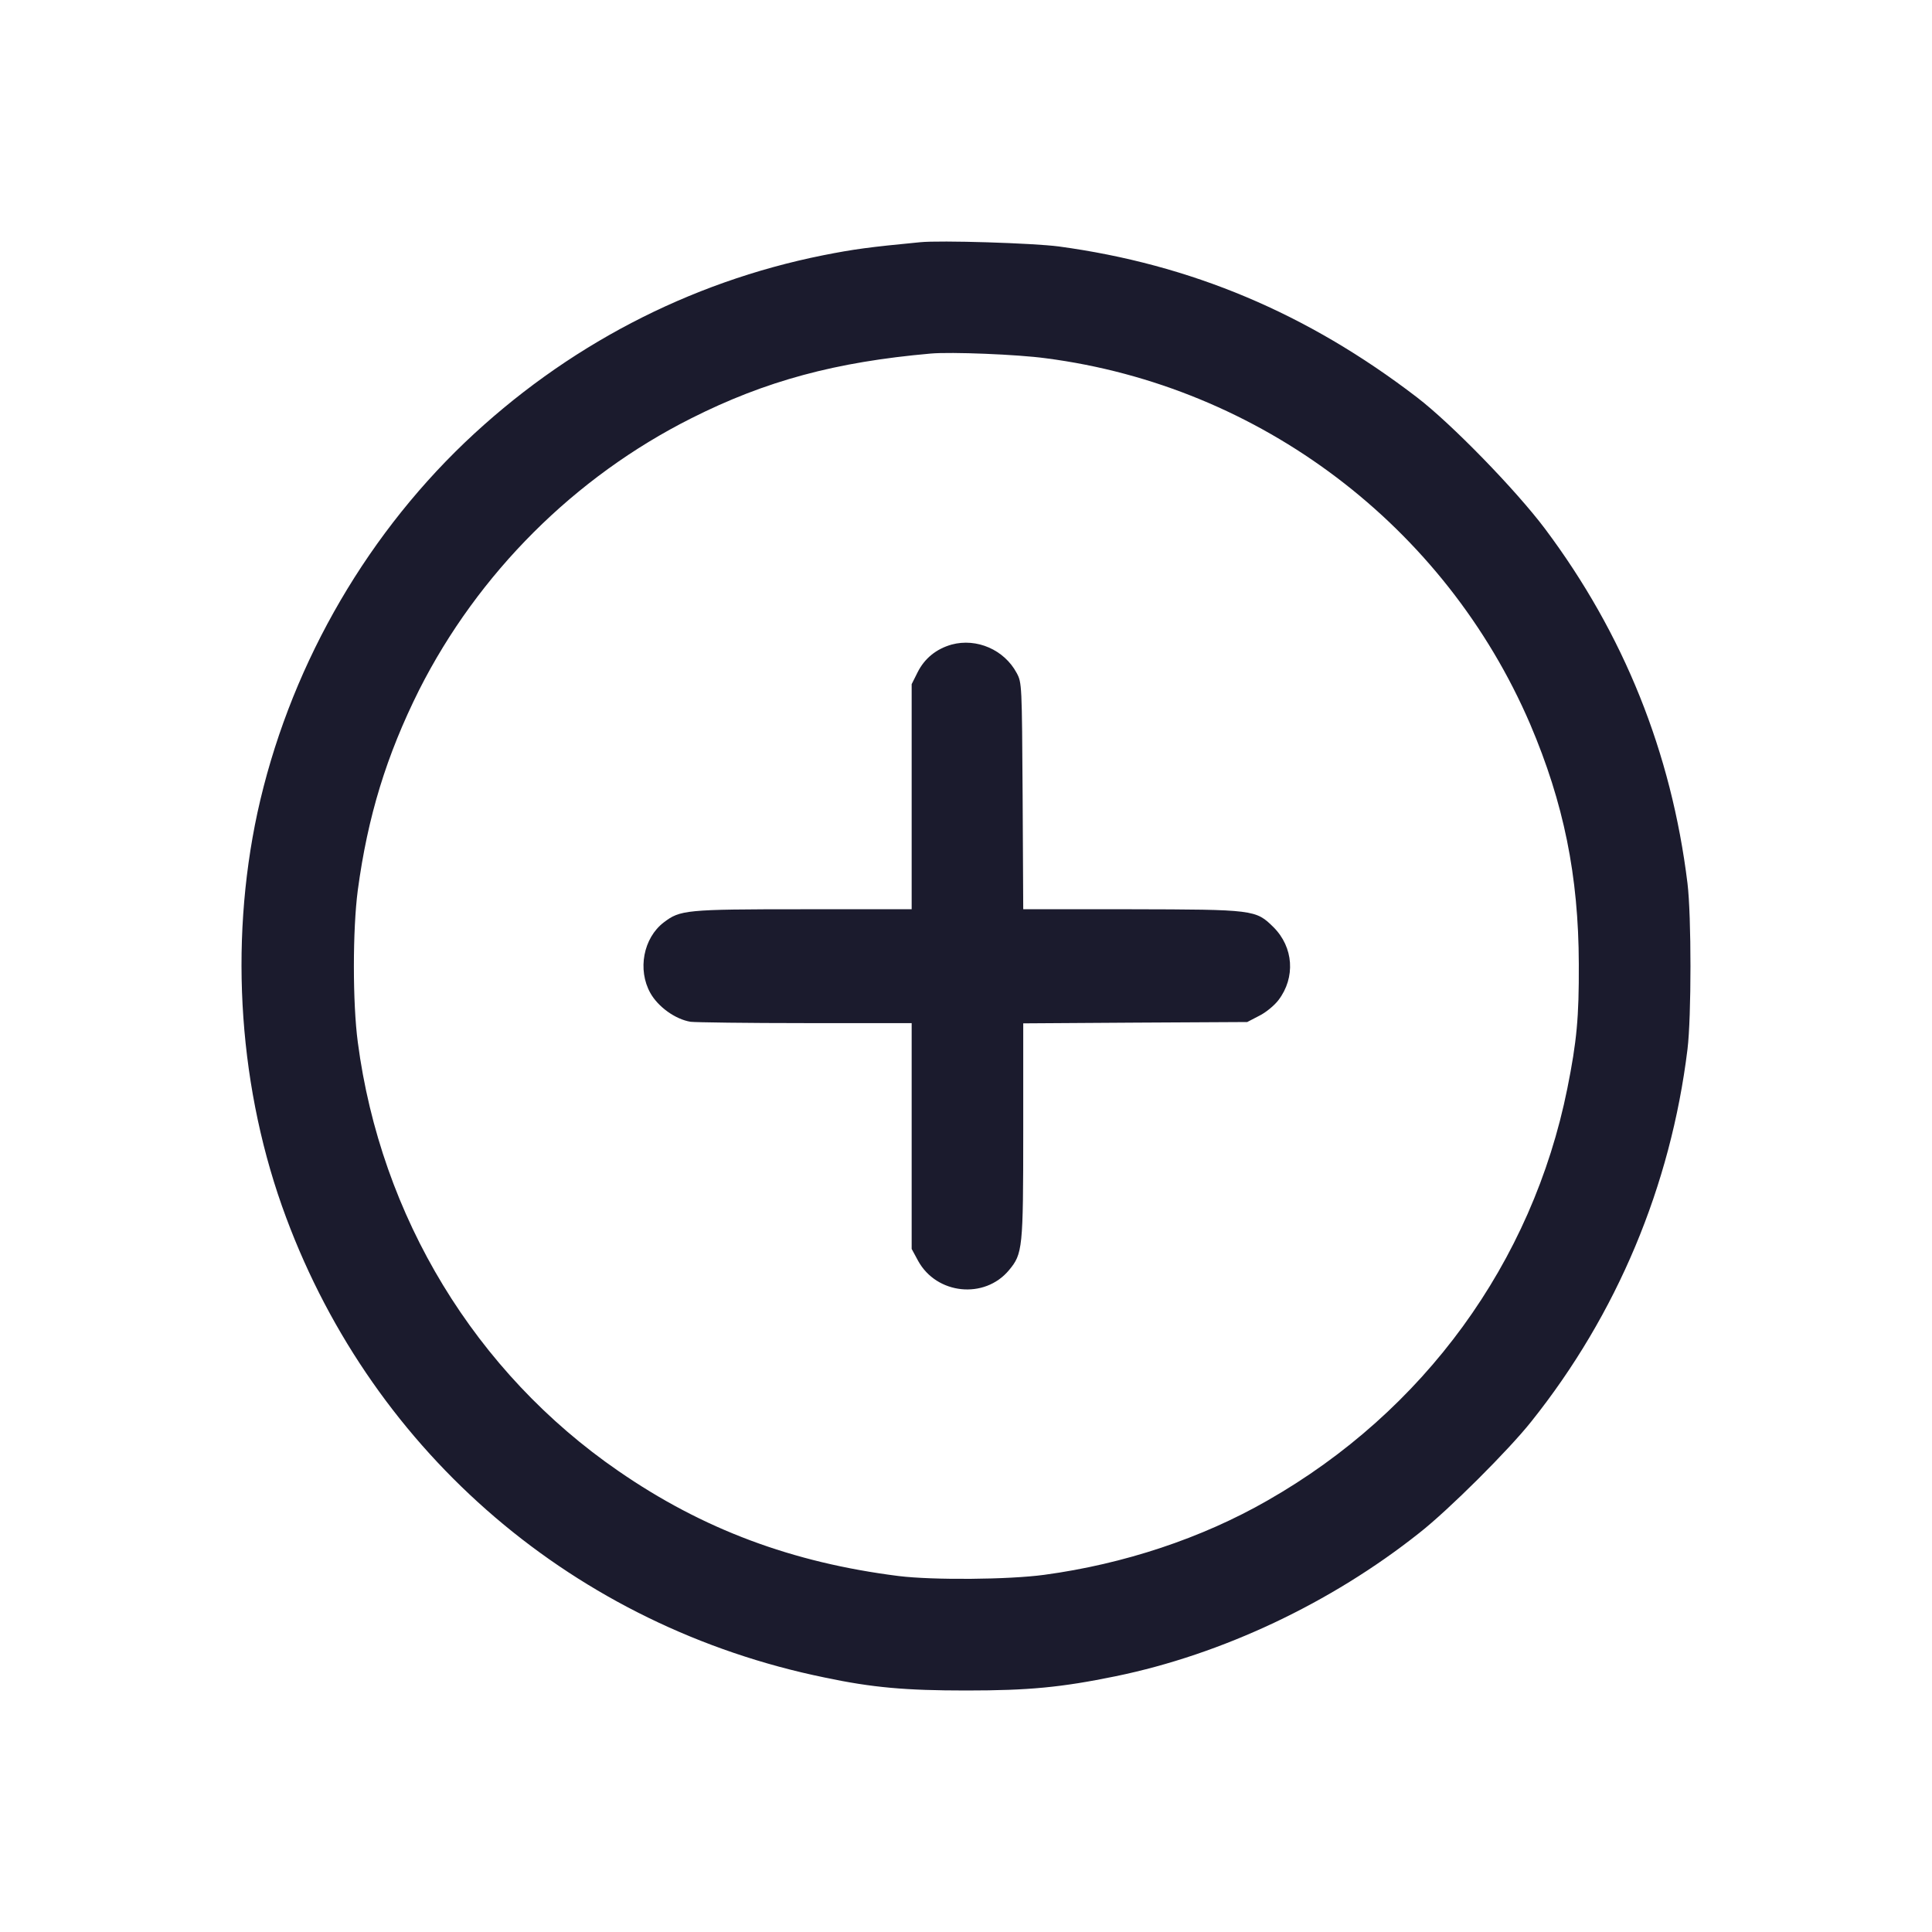 <svg width="16" height="16" viewBox="0 0 16 16" fill="none" xmlns="http://www.w3.org/2000/svg">
<path d="M7.62 2.006C7.193 2.047 7.07 2.064 6.817 2.114C5.703 2.337 4.683 2.87 3.849 3.665C2.993 4.484 2.385 5.57 2.132 6.73C1.895 7.832 1.979 9.038 2.37 10.084C3.101 12.047 4.767 13.471 6.832 13.893C7.225 13.976 7.5 14 8.003 14C8.521 14 8.79 13.974 9.239 13.882C10.12 13.701 11.022 13.276 11.753 12.696C11.998 12.504 12.495 12.008 12.682 11.772C13.391 10.884 13.836 9.822 13.975 8.69C14.008 8.421 14.008 7.585 13.975 7.315C13.842 6.231 13.447 5.249 12.795 4.379C12.553 4.057 12.02 3.509 11.734 3.29C10.825 2.593 9.862 2.189 8.768 2.041C8.553 2.013 7.786 1.989 7.62 2.006ZM8.661 2.967C10.436 3.197 11.968 4.357 12.673 5.999C12.95 6.65 13.073 7.252 13.075 7.983C13.077 8.426 13.058 8.625 12.98 9.014C12.69 10.456 11.792 11.688 10.496 12.427C9.952 12.739 9.307 12.953 8.648 13.042C8.353 13.082 7.726 13.087 7.442 13.052C6.561 12.941 5.82 12.665 5.121 12.182C3.937 11.367 3.153 10.078 2.963 8.63C2.92 8.305 2.92 7.701 2.963 7.373C3.045 6.762 3.2 6.257 3.471 5.714C3.96 4.747 4.76 3.949 5.725 3.464C6.34 3.154 6.922 2.997 7.708 2.928C7.874 2.913 8.428 2.935 8.661 2.967Z" fill="#1B1B2D"/>
<path d="M7.881 5.338C7.754 5.374 7.657 5.452 7.599 5.568L7.55 5.666L7.55 6.599V7.53H6.649C5.674 7.53 5.633 7.536 5.497 7.639C5.328 7.768 5.278 8.031 5.386 8.224C5.45 8.338 5.592 8.441 5.719 8.462C5.759 8.467 6.189 8.473 6.671 8.473H7.55V9.408V10.343L7.603 10.441C7.756 10.721 8.154 10.762 8.356 10.519C8.469 10.383 8.474 10.343 8.474 9.365V8.475L9.402 8.469L10.329 8.464L10.427 8.413C10.481 8.387 10.554 8.327 10.588 8.282C10.73 8.095 10.713 7.844 10.546 7.678C10.4 7.534 10.386 7.532 9.364 7.53H8.474L8.469 6.593C8.463 5.669 8.463 5.654 8.42 5.574C8.317 5.381 8.089 5.282 7.881 5.338Z" fill="#1B1B2D"/>
</svg>
